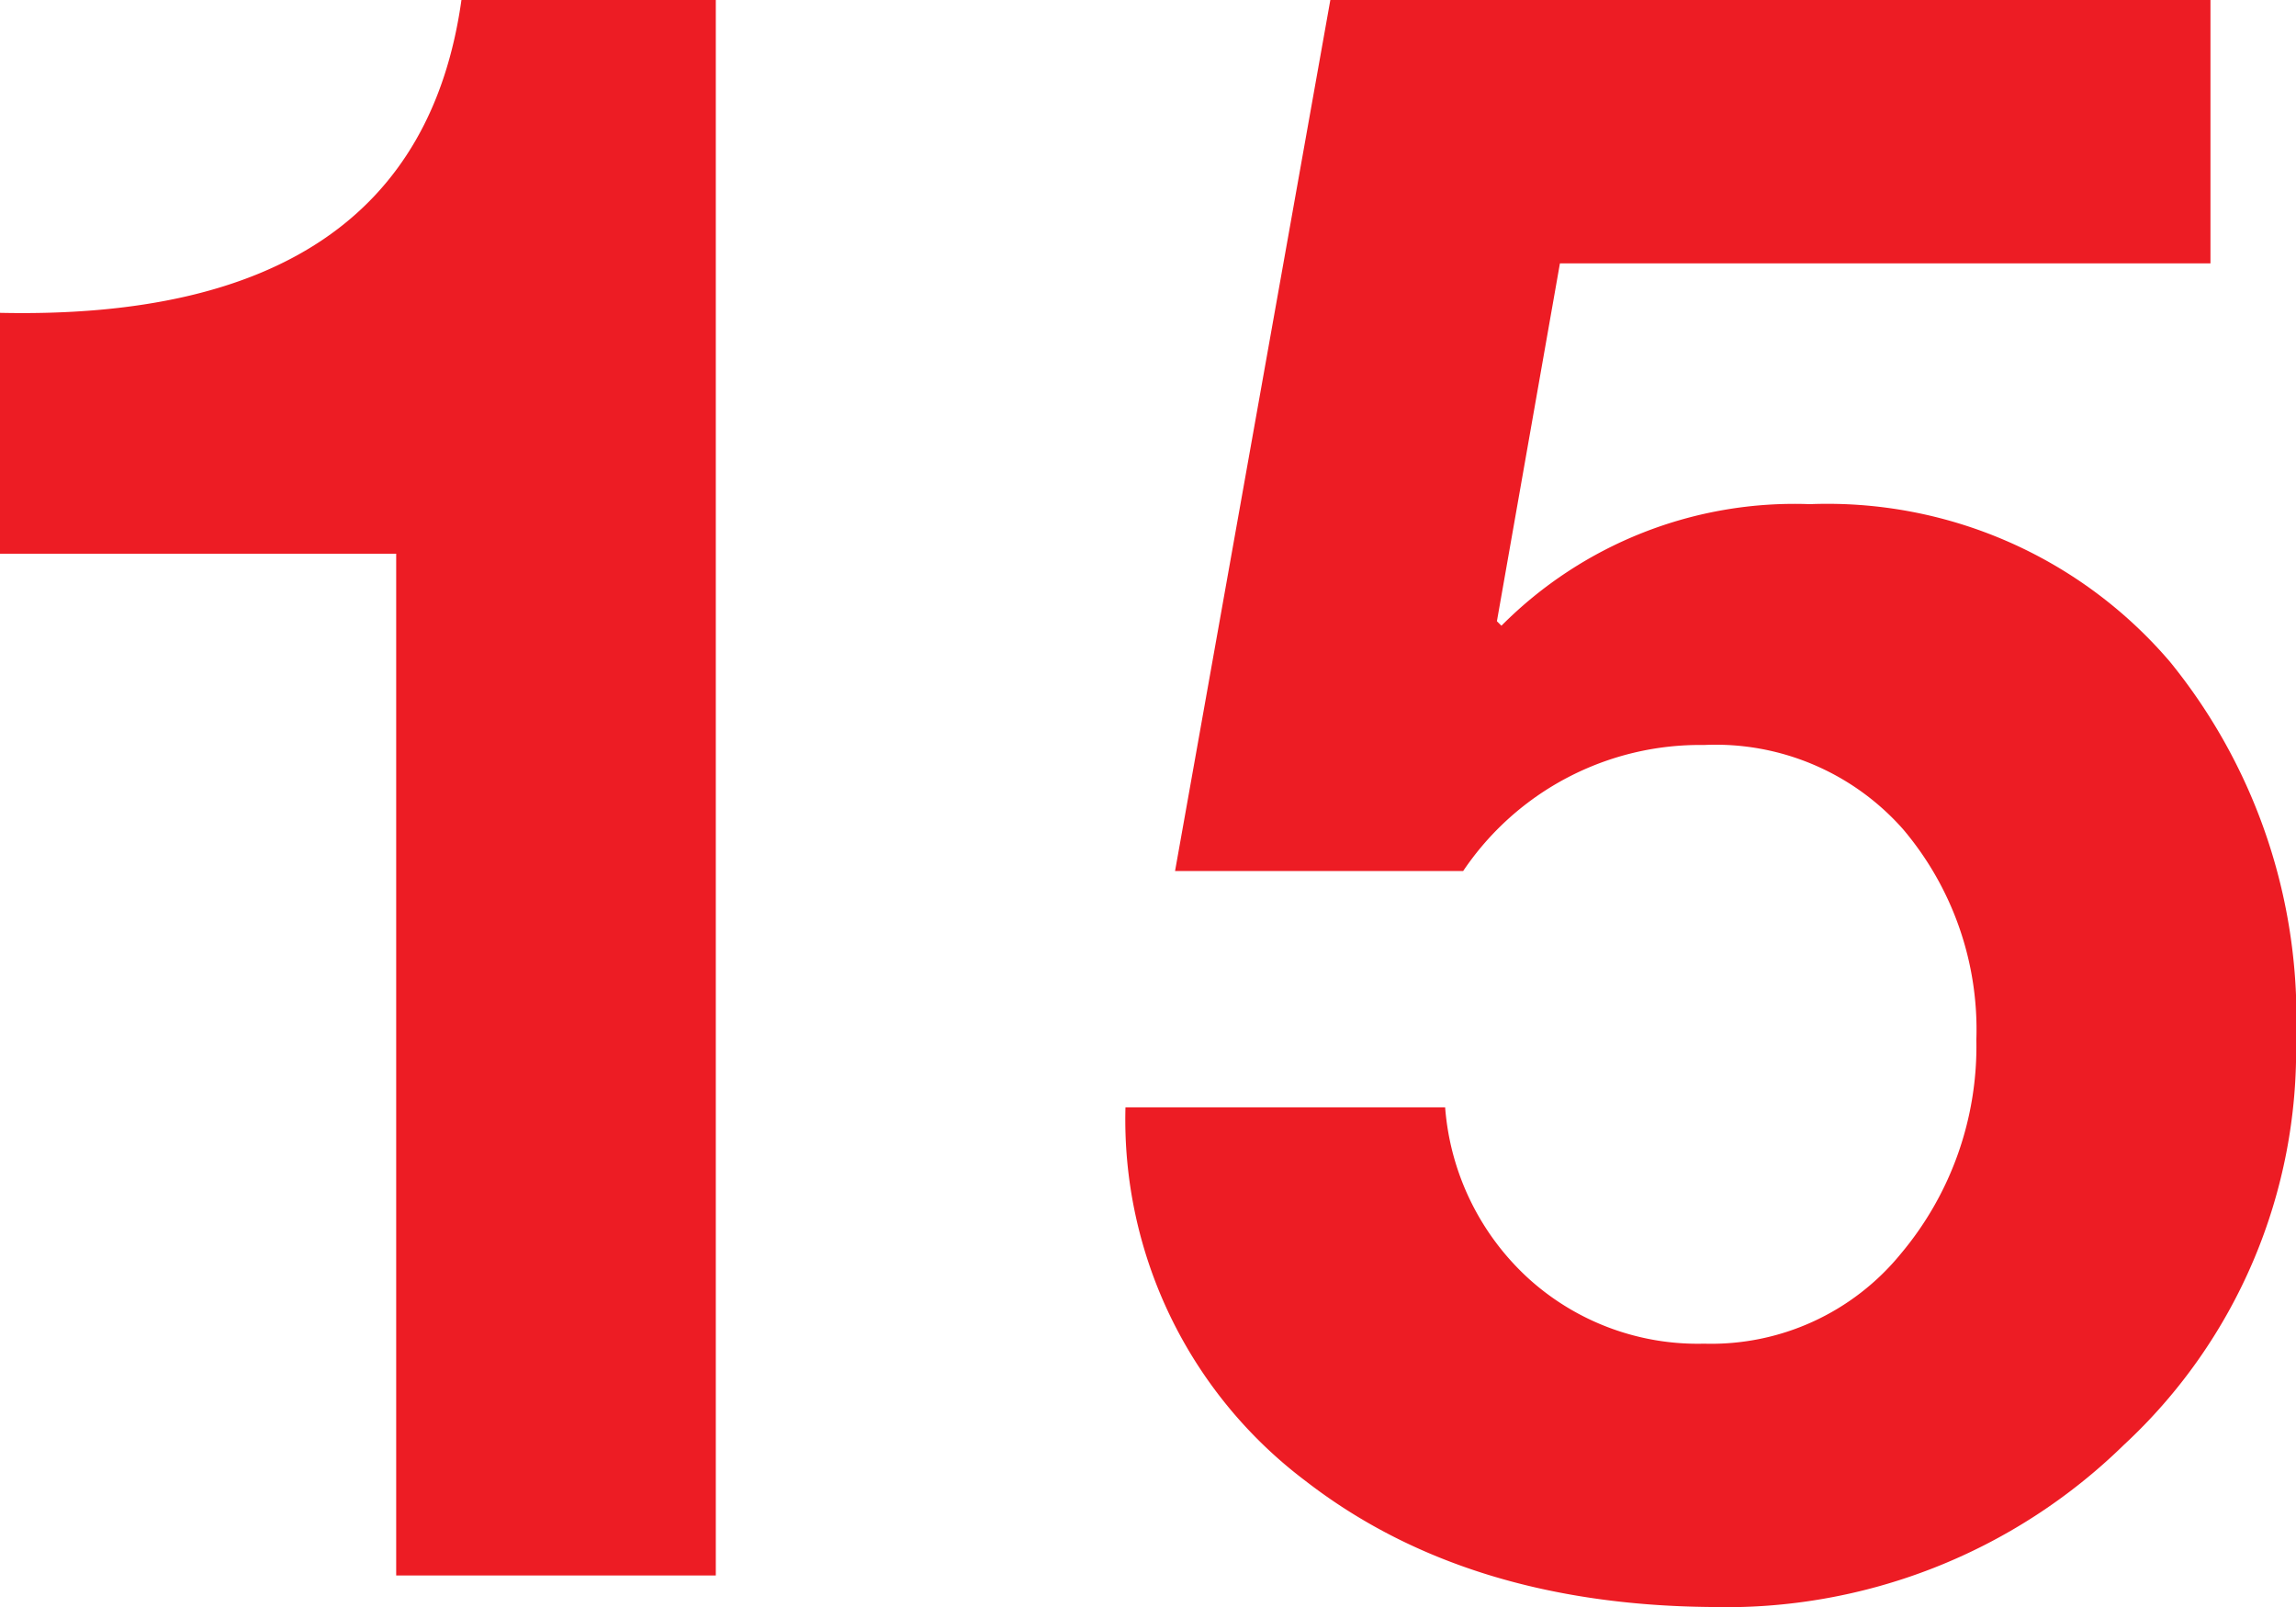 <svg xmlns="http://www.w3.org/2000/svg" viewBox="0 0 72.283 50.6"><defs><style>.cls-1{fill:#ed1c24}</style></defs><g id="Layer_2" data-name="Layer 2"><g id="Layer_1-2" data-name="Layer 1"><path class="cls-1" d="M22.535 0v49.606H12.473V17.434H0V9.85Q13.109 10.135 14.527 0ZM69.59 0v8.292H49.11L47.126 19.56l.142.142a13.005 13.005 0 0 1 9.709-3.828 14.184 14.184 0 0 1 11.337 4.961 17.763 17.763 0 0 1 3.97 11.905 16.931 16.931 0 0 1-5.422 12.756 17.913 17.913 0 0 1-13.004 5.102q-7.725-.071-12.756-3.968a14.246 14.246 0 0 1-5.67-11.764h10.064a8.14 8.14 0 0 0 2.622 5.386 7.928 7.928 0 0 0 5.527 2.055 7.702 7.702 0 0 0 6.2-2.835 10.147 10.147 0 0 0 2.375-6.732 9.758 9.758 0 0 0-2.303-6.626 7.87 7.87 0 0 0-6.271-2.657 8.984 8.984 0 0 0-7.583 3.969h-9.07L41.882 0Z"/></g></g></svg>